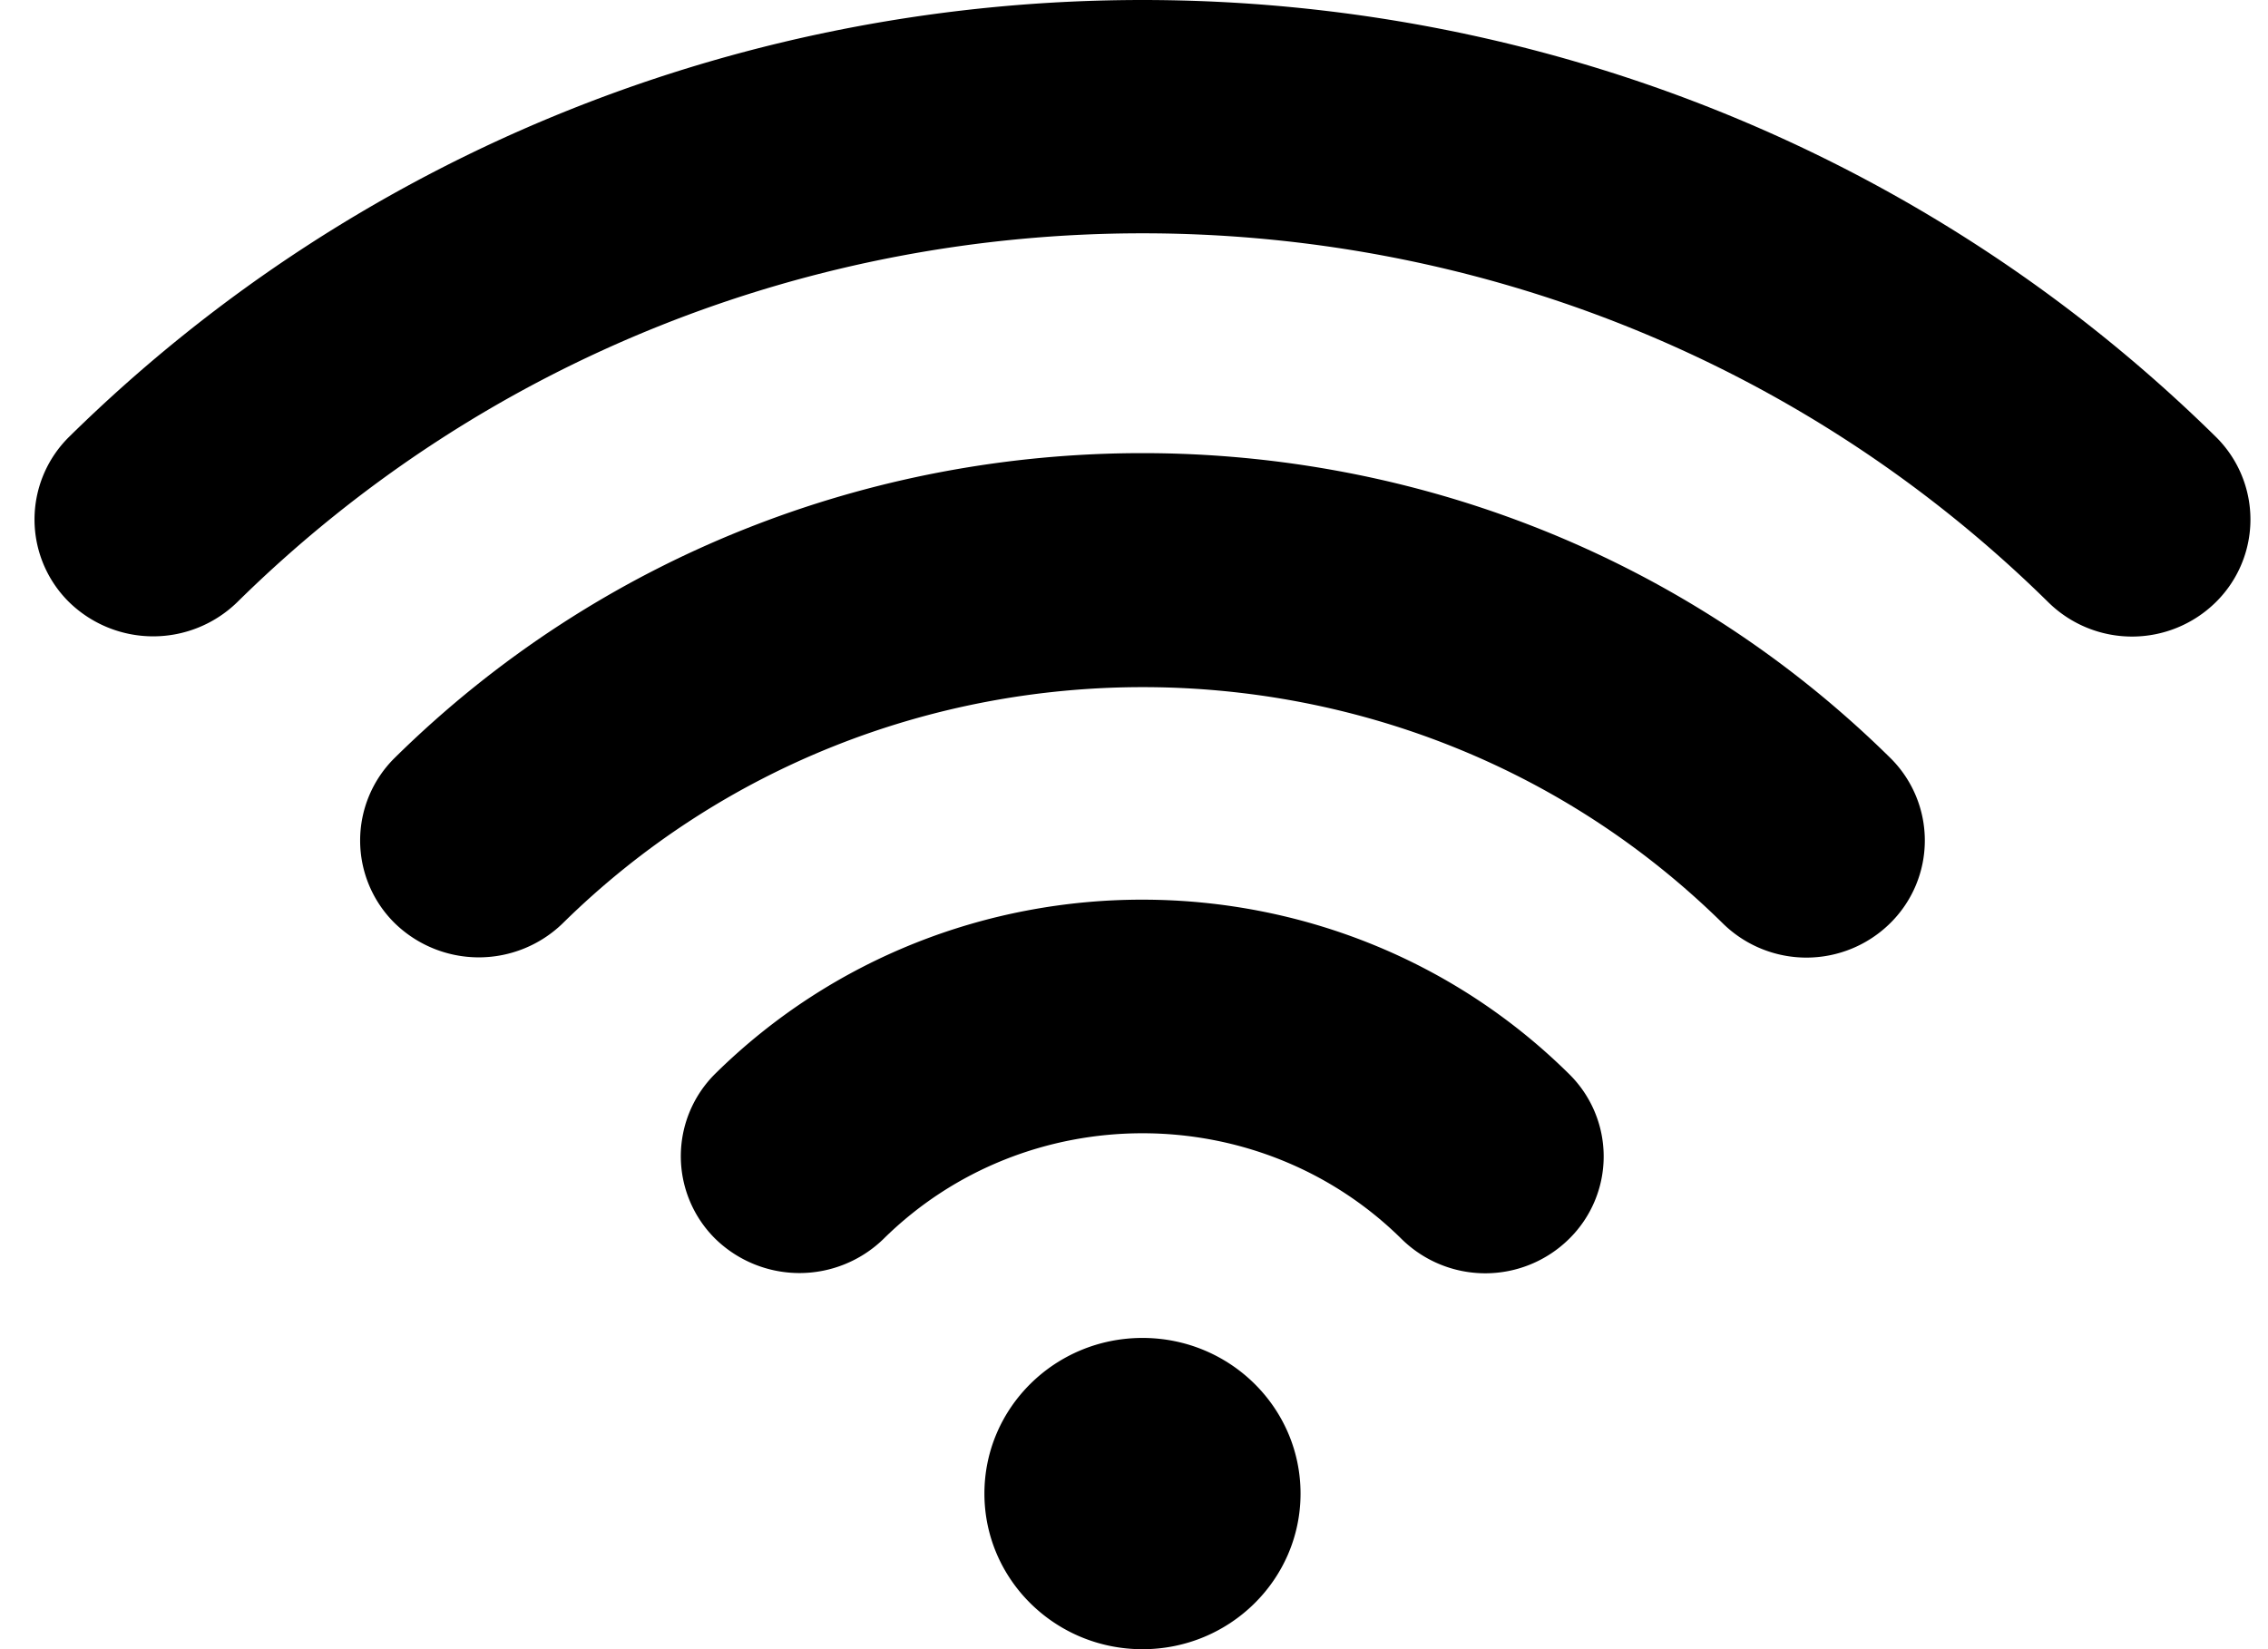 <svg xmlns="http://www.w3.org/2000/svg" width="44" height="32" viewBox="0 0 44 32"><g><g><path d="M36.67 14.704a2.252 2.252 0 0 1 0 3.21 2.313 2.313 0 0 1-3.25 0c-6.203-6.108-16.298-6.108-22.501 0a2.337 2.337 0 0 1-3.26 0 2.252 2.252 0 0 1 0-3.21c7.995-7.882 21.016-7.882 29.011 0zm-6.23 6.135a2.242 2.242 0 0 1 0 3.201 2.314 2.314 0 0 1-3.25 0c-2.767-2.734-7.283-2.734-10.05 0a2.338 2.338 0 0 1-3.26 0 2.253 2.253 0 0 1 0-3.21c4.568-4.499 12.001-4.499 16.56.009zm-8.275 5.122c1.693 0 3.066 1.352 3.066 3.02 0 1.667-1.373 3.02-3.066 3.02-1.694 0-3.067-1.353-3.067-3.02 0-1.668 1.373-3.02 3.067-3.02zm20.822-14.276a2.314 2.314 0 0 1-3.25 0c-9.691-9.544-25.453-9.544-35.135 0a2.337 2.337 0 0 1-3.26 0 2.252 2.252 0 0 1 0-3.21c11.483-11.3 30.162-11.3 41.645 0a2.252 2.252 0 0 1 0 3.21z"/></g></g></svg>